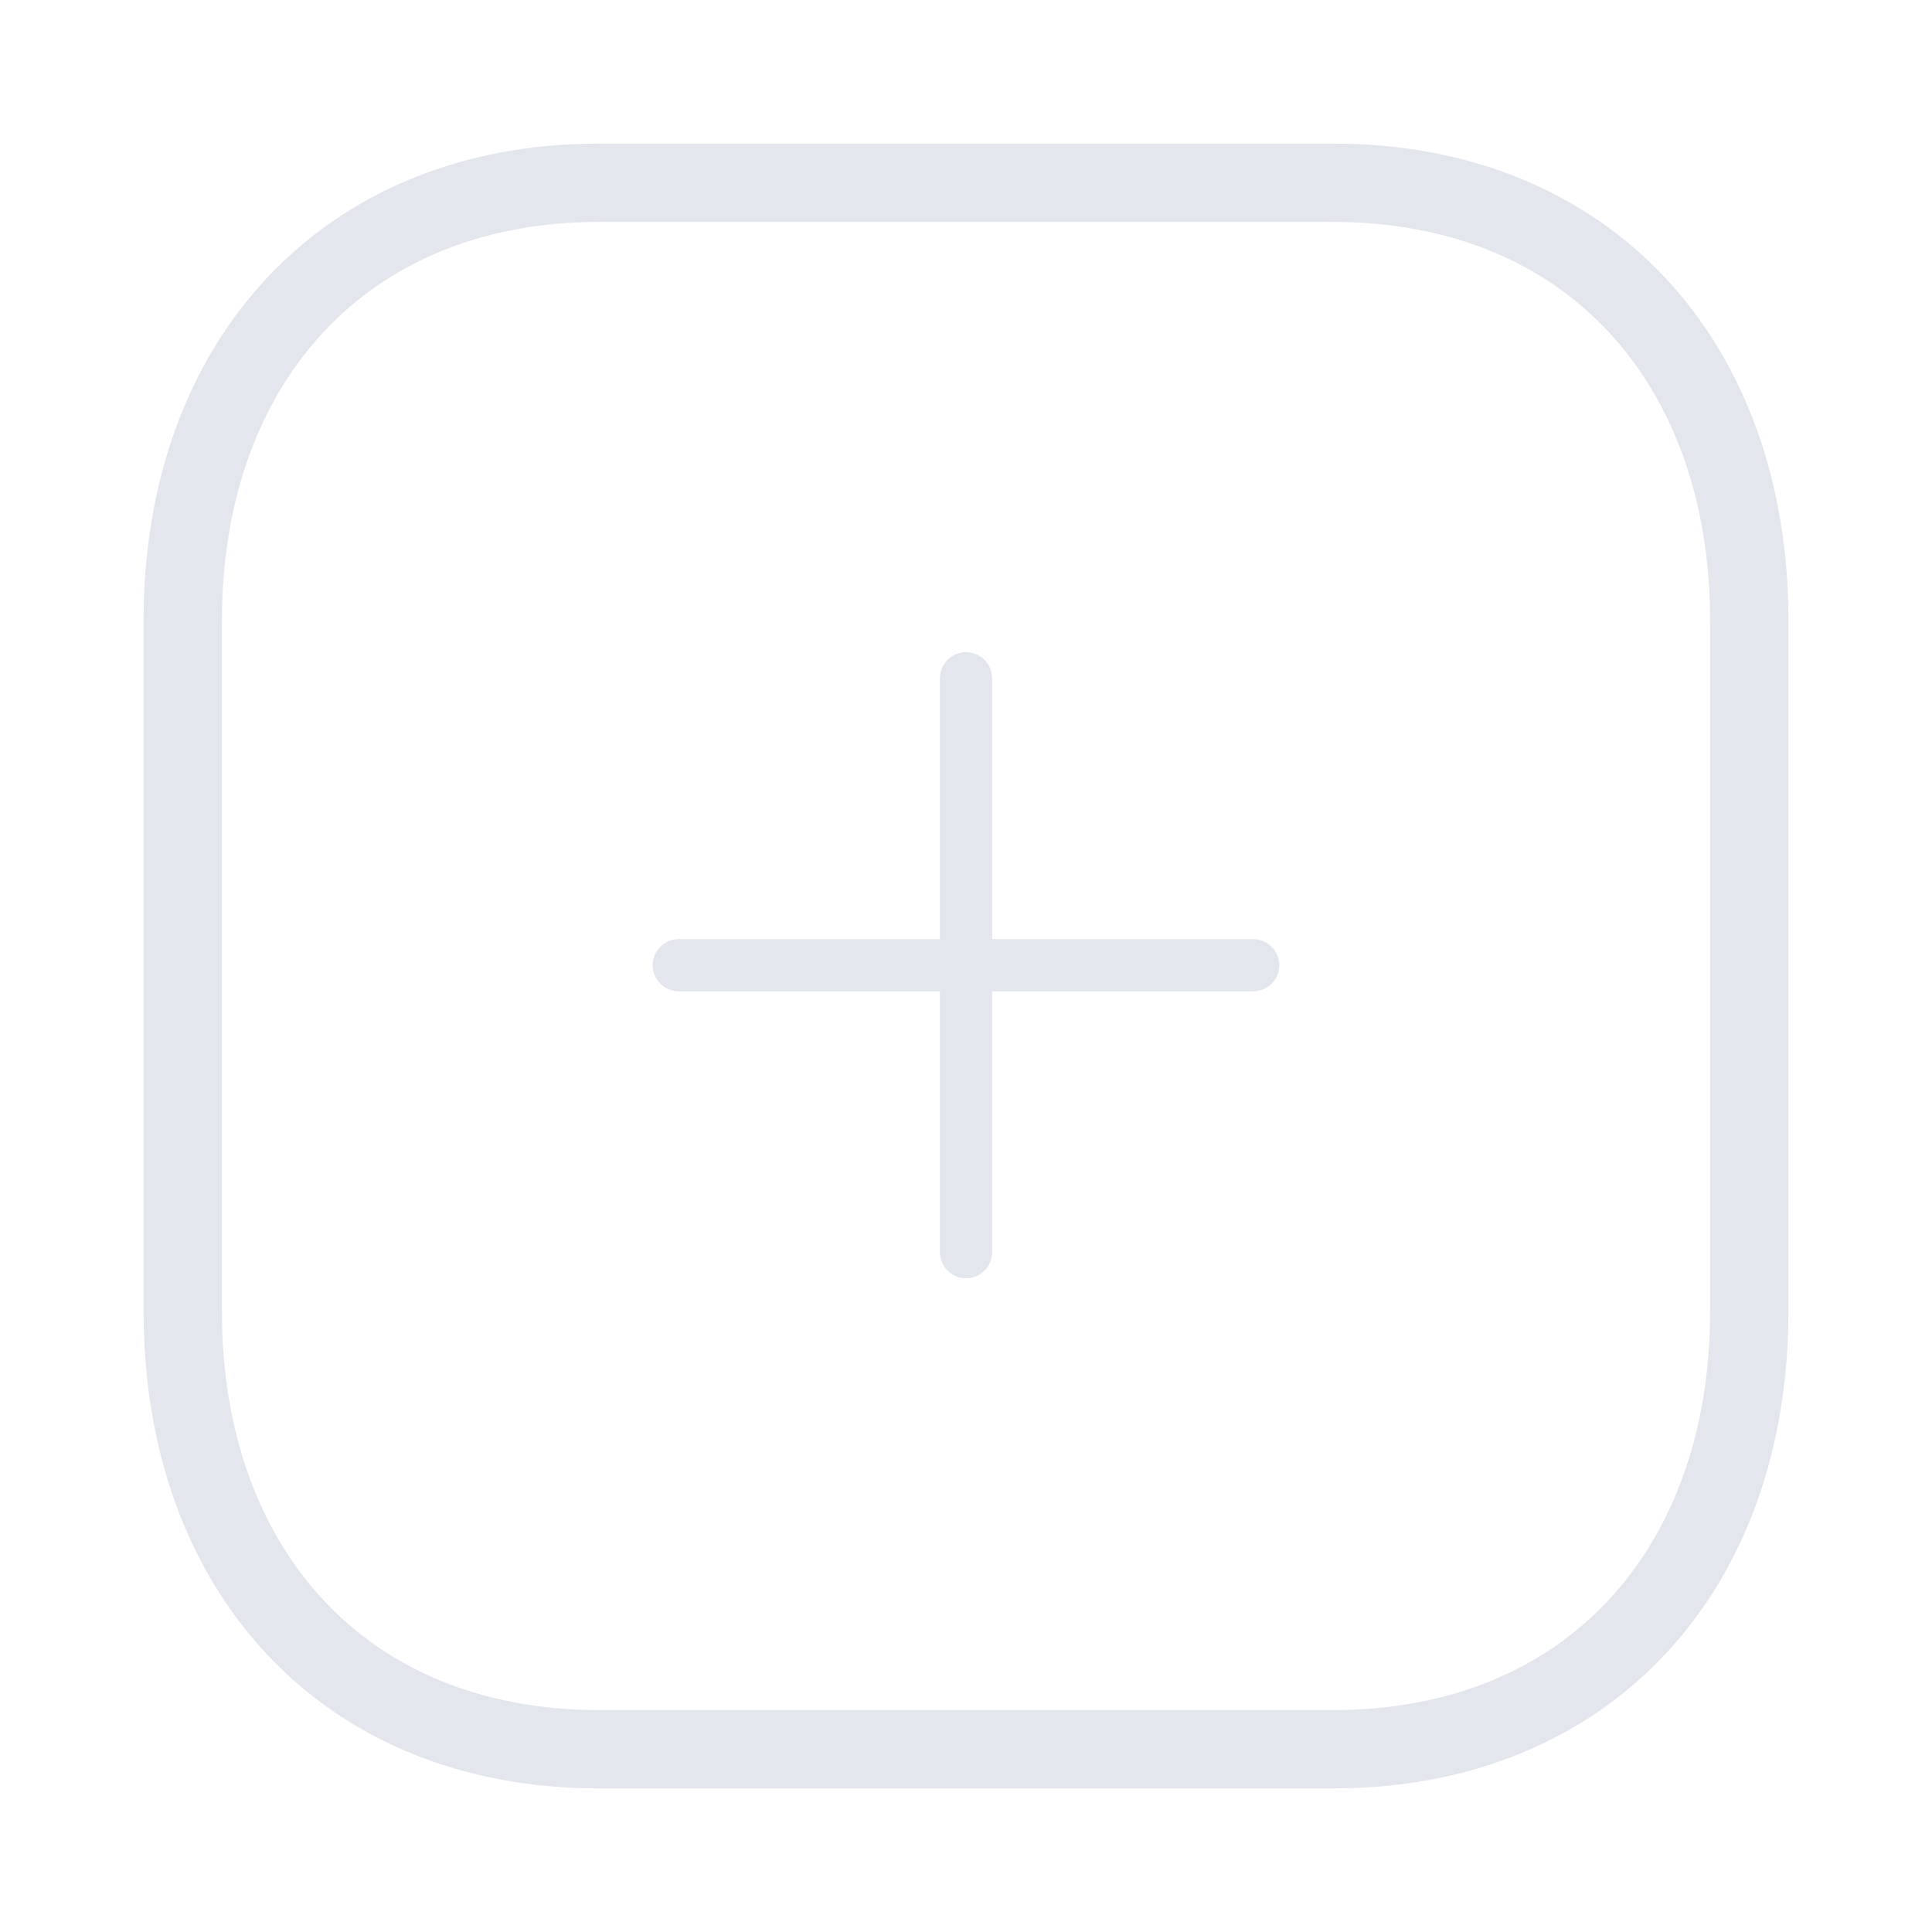  <svg
                  width="32"
                  height="32"
                  viewBox="0 0 37 36"
                  fill="none"
                  xmlns="http://www.w3.org/2000/svg"
                >
                  <path
                    d="M18.5 12.49V23.48"
                    stroke="#E4E6ED"
                    strokeWidth="1.5"
                    stroke-linecap="round"
                    stroke-linejoin="round"
                  />
                  <path
                    d="M24 17.985H13"
                    stroke="#E4E6ED"
                    strokeWidth="1.5"
                    stroke-linecap="round"
                    stroke-linejoin="round"
                  />
                  <path
                    fill-rule="evenodd"
                    clip-rule="evenodd"
                    d="M25.529 3H11.471C6.571 3 3.5 6.468 3.5 11.378V24.622C3.5 29.532 6.557 33 11.471 33H25.529C30.443 33 33.5 29.532 33.5 24.622V11.378C33.5 6.468 30.443 3 25.529 3Z"
                    stroke="#E4E6ED"
                    stroke-width="1.5"
                    stroke-linecap="round"
                    stroke-linejoin="round"
                  />
                </svg>